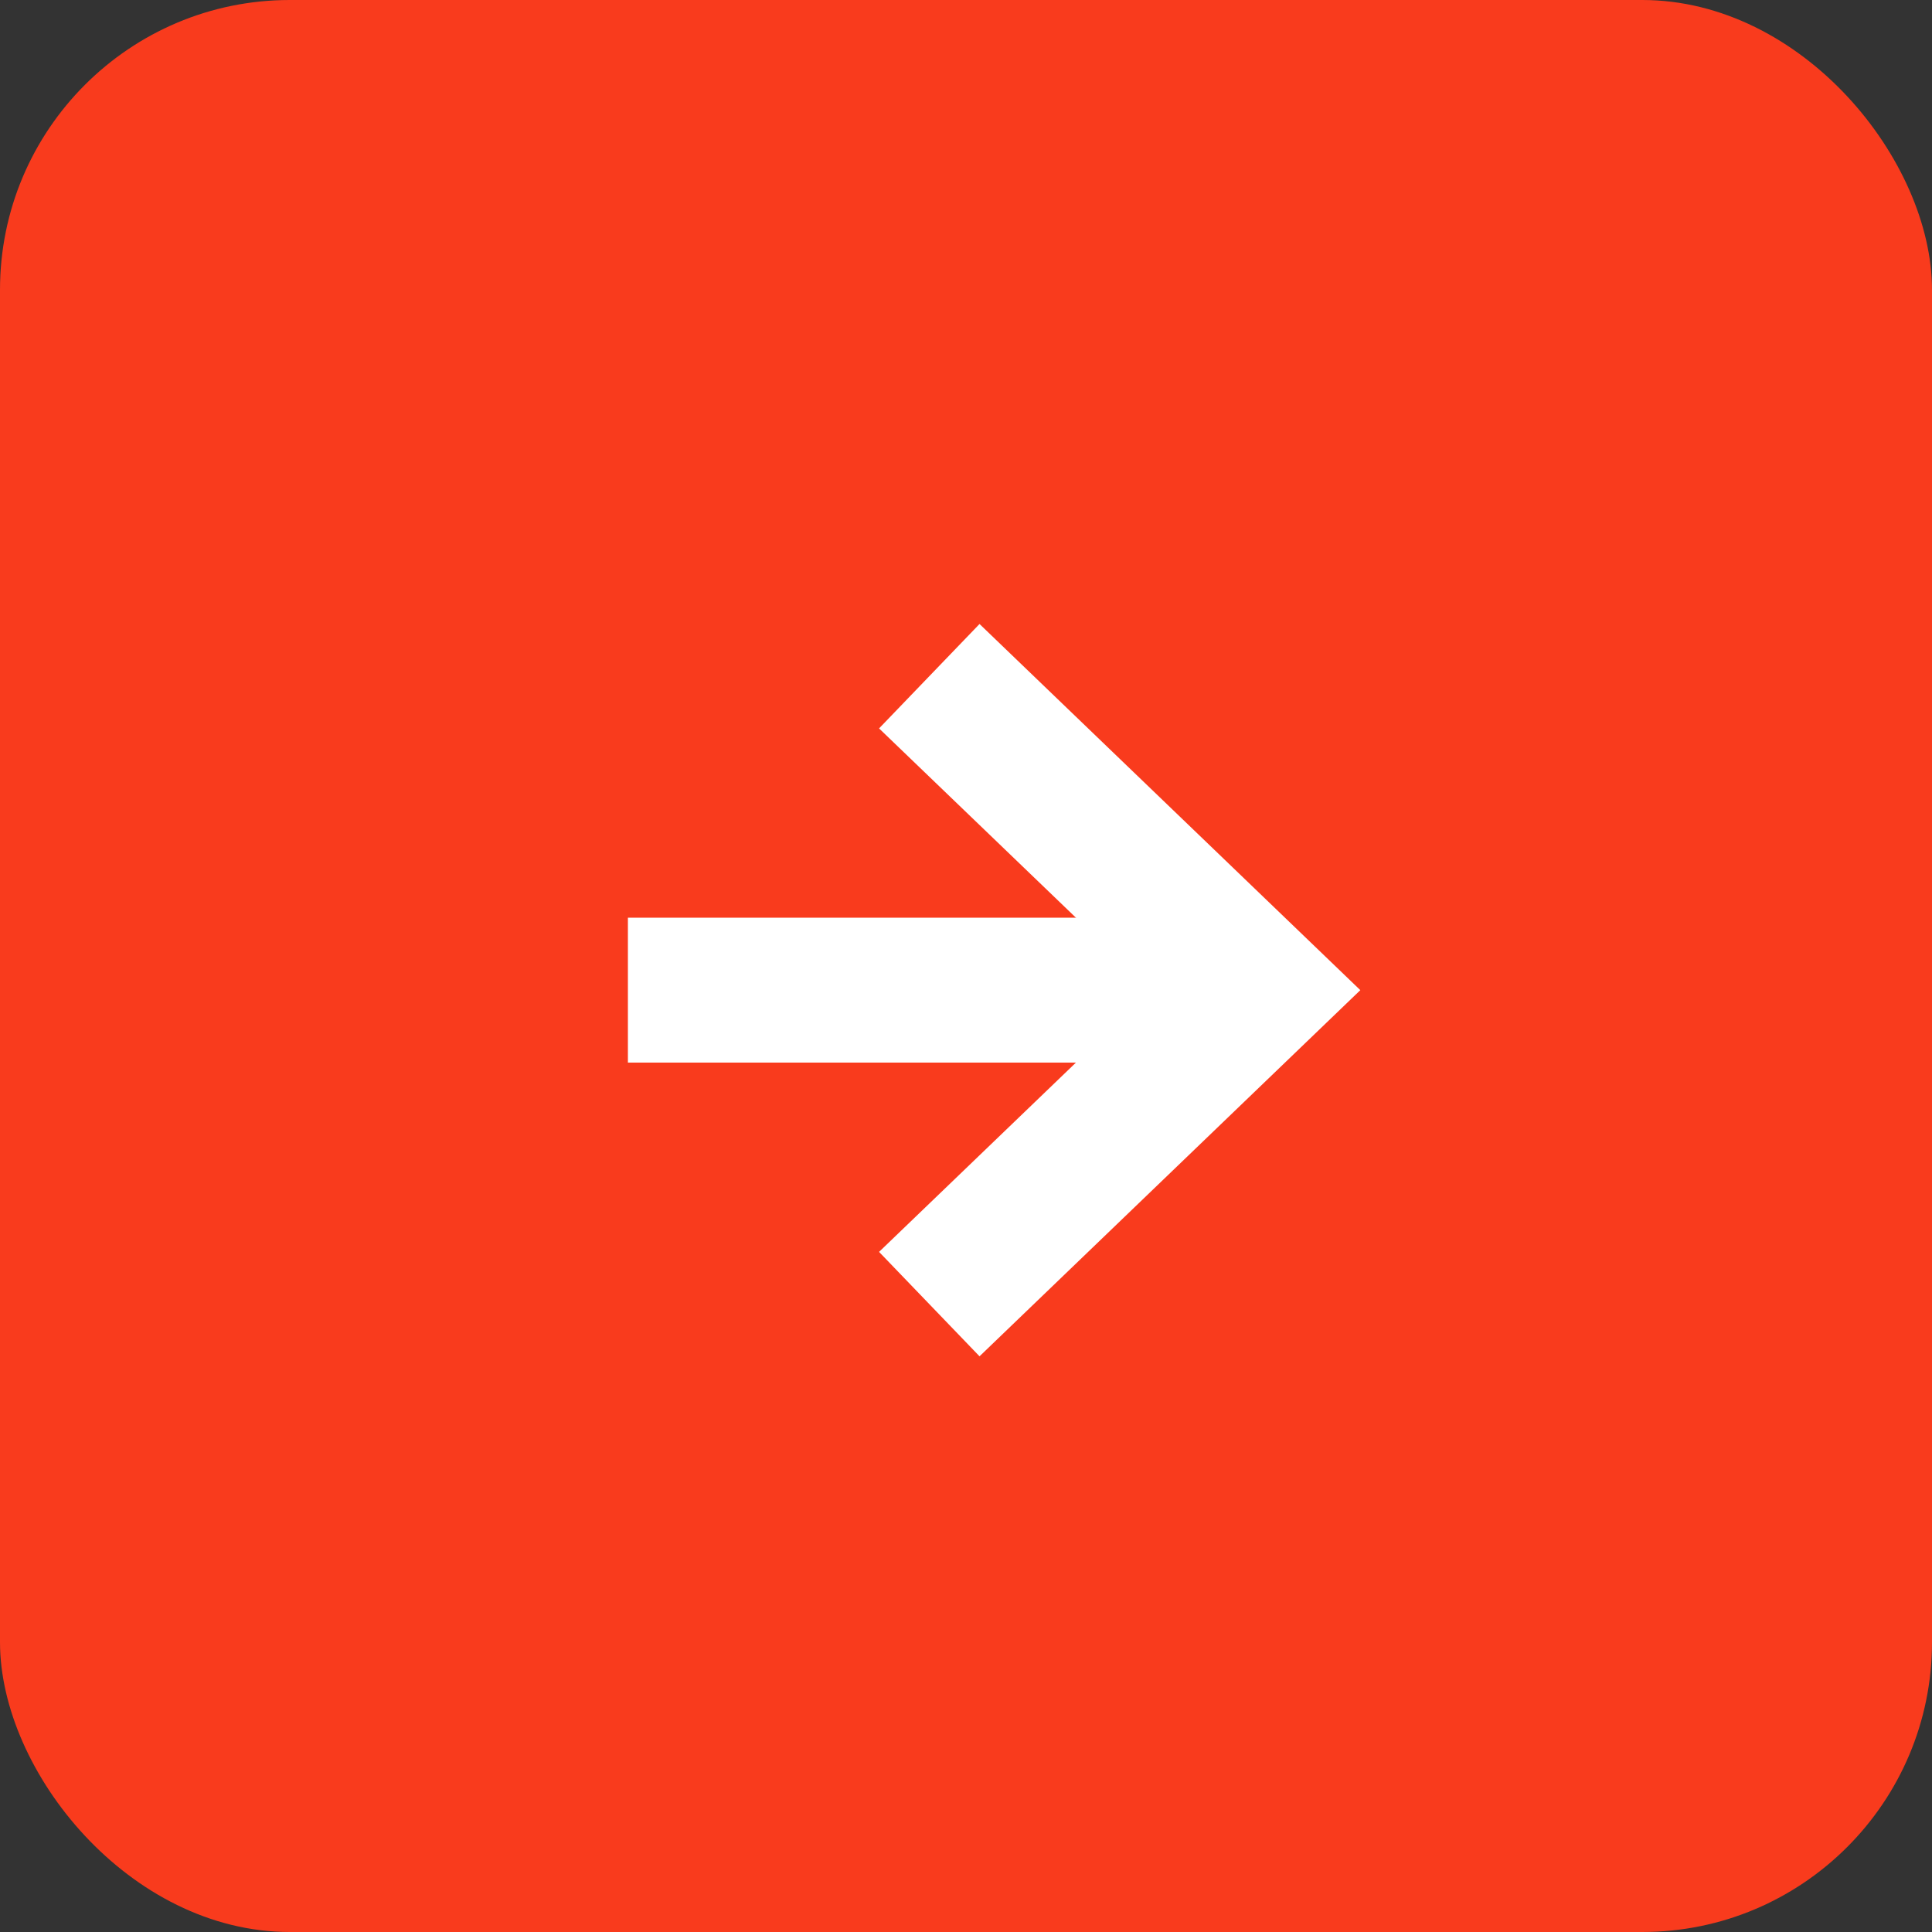 <svg width="40" height="40" viewBox="0 0 40 40" fill="none" xmlns="http://www.w3.org/2000/svg">
<rect x="0" y="0" width="40" height="40" fill="#333333" stroke="none"/>
<rect width="40" height="40" rx="6" fill="#F93B1D"/>
<path fill-rule="evenodd" clip-rule="evenodd" d="M24.96 22H13V19H24.96V22Z" fill="white"/>
<path fill-rule="evenodd" clip-rule="evenodd" d="M23.836 20.5L18.2 15.081L20.28 12.919L28.164 20.5L20.28 28.081L18.2 25.919L23.836 20.5Z" fill="white"/>
</svg>
